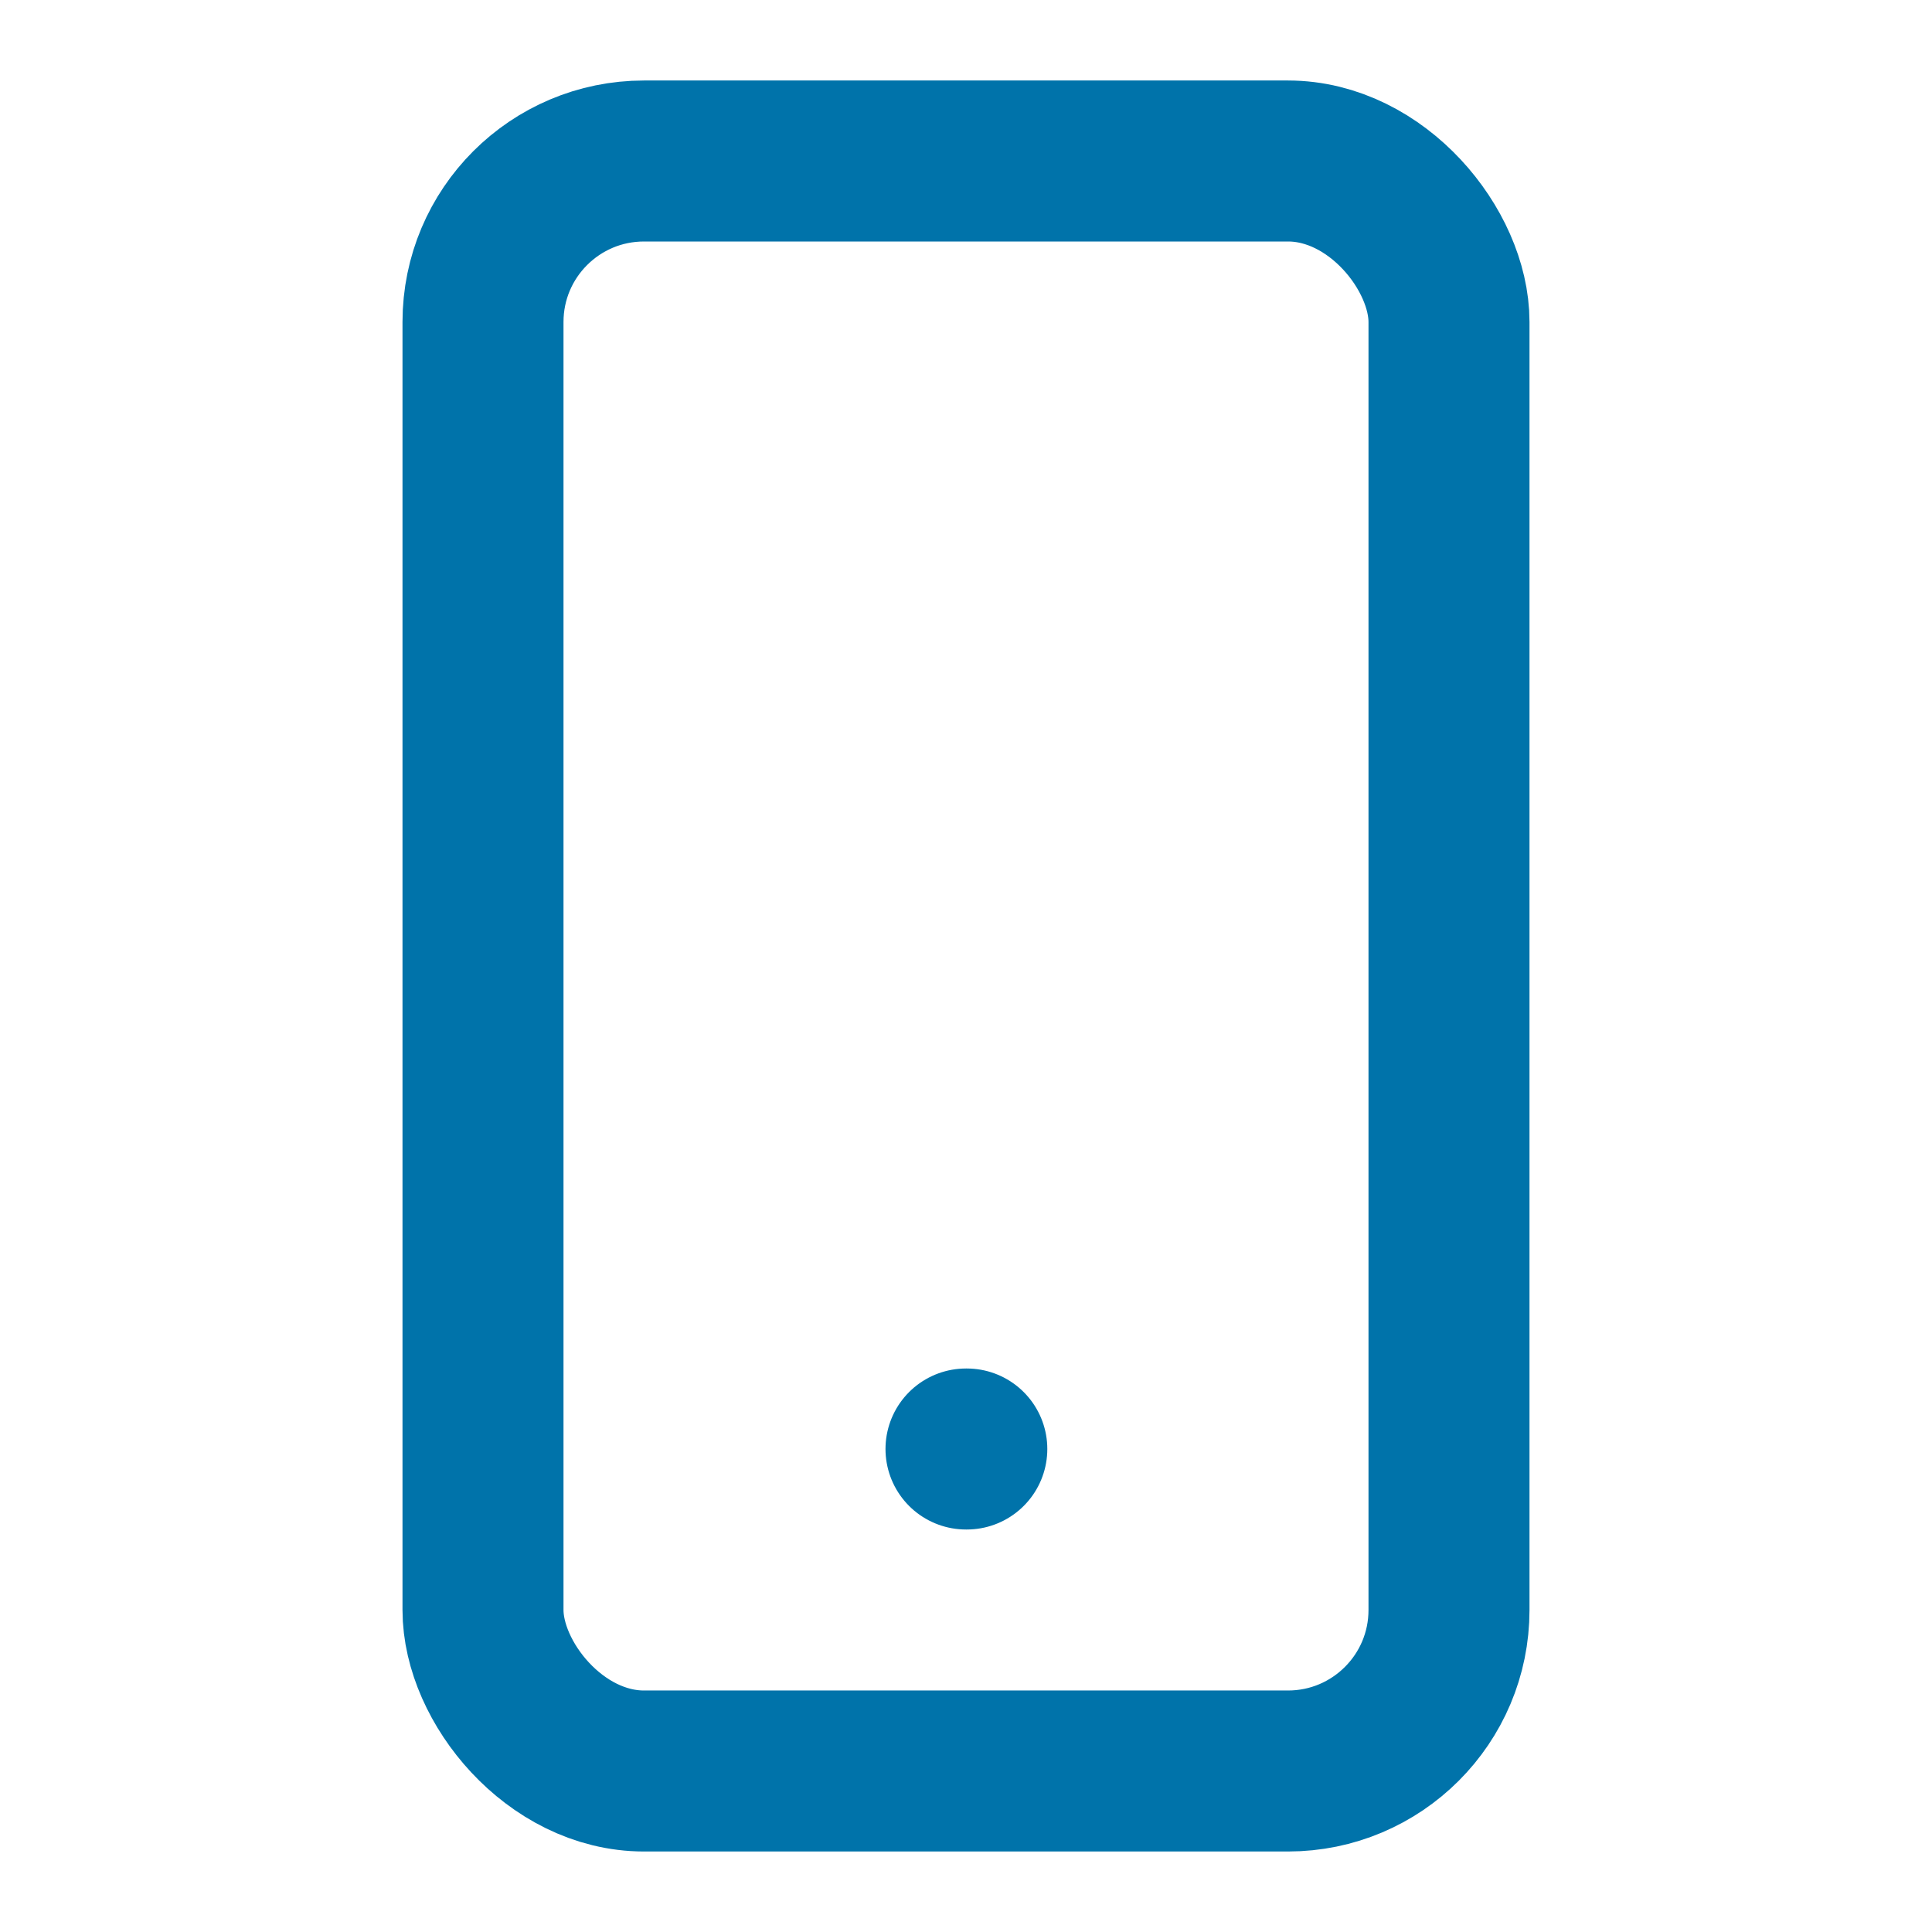 <svg xmlns="http://www.w3.org/2000/svg" width="128" height="128" viewBox="0 0 24 24" fill="none" stroke="#0073aa" stroke-width="2" stroke-linecap="round" stroke-linejoin="round">
  <rect x="6" y="2" width="12" height="20" rx="2" ry="2"/>
  <line x1="12" y1="18" x2="12.01" y2="18"/>
</svg>

